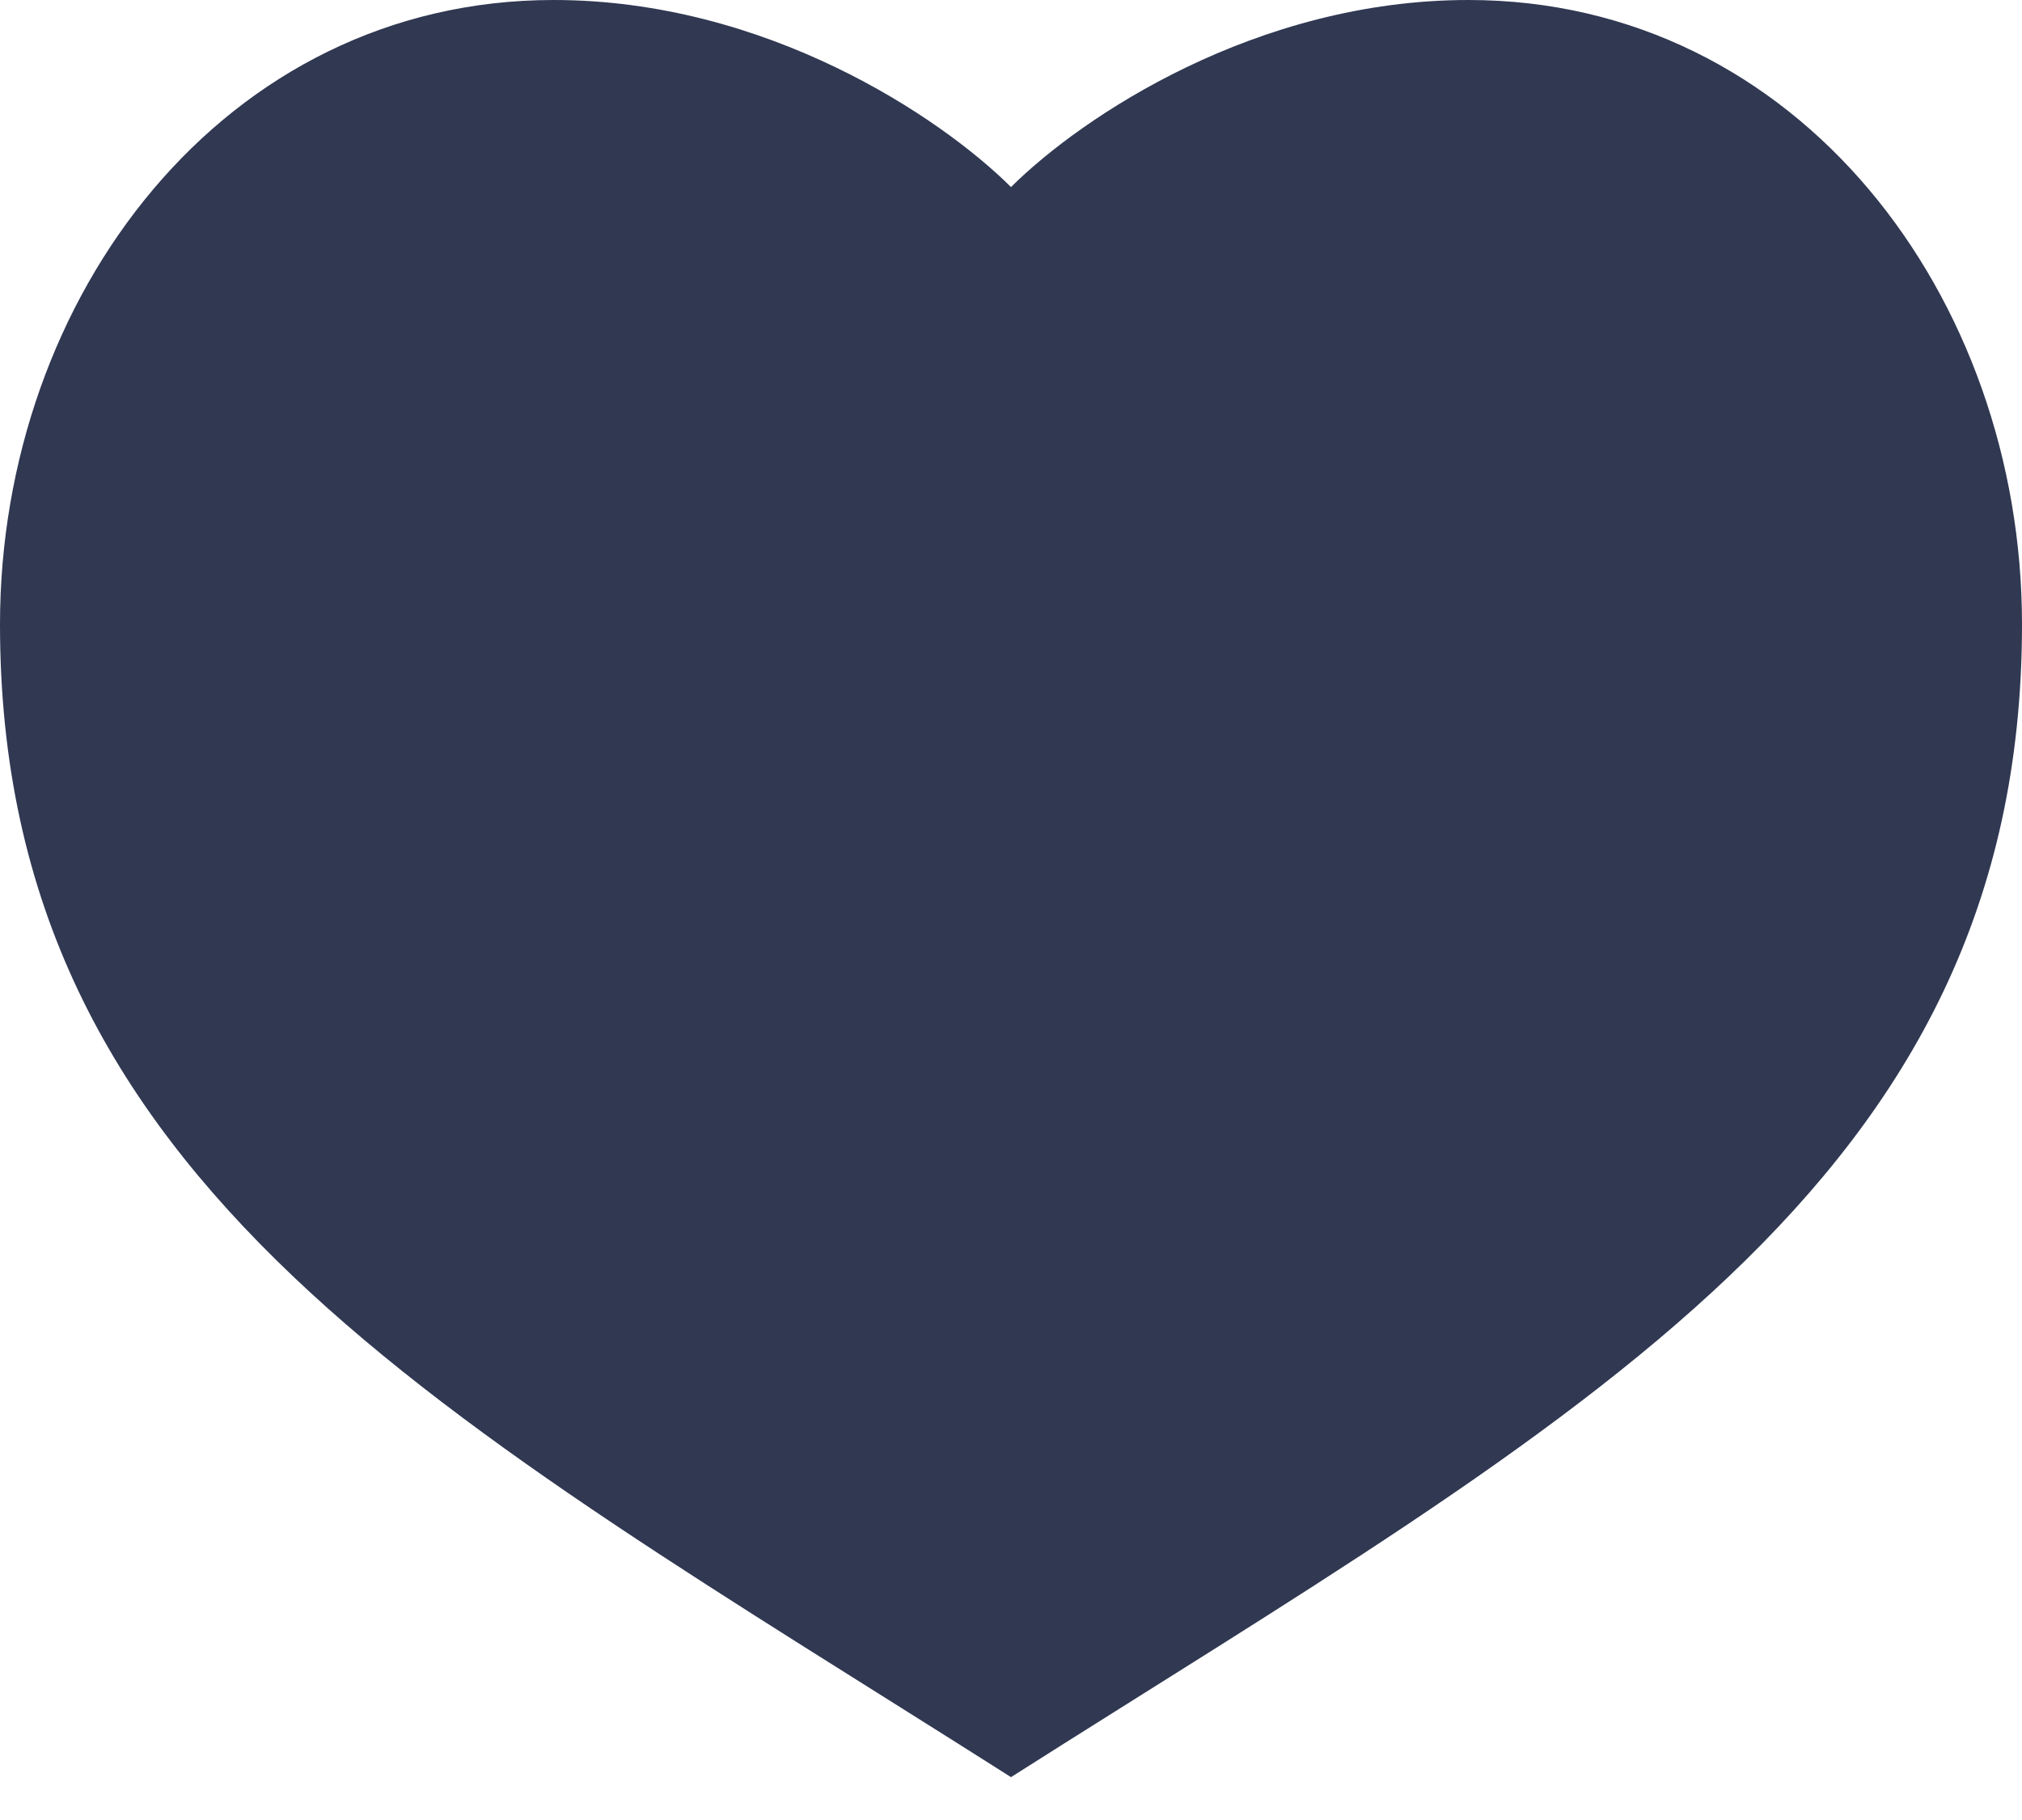 <svg width="20" height="18" viewBox="0 0 20 18" fill="none"  xmlns="http://www.w3.org/2000/svg">
<path d="M5.476 0C2.213 0 0 2.938 0 6.175C0 11.726 4.39 14.013 10 17.576C15.61 14.013 20 11.726 20 6.175C20 2.938 17.787 0 14.524 0C12.424 0 10.698 1.156 10 1.85C9.302 1.156 7.576 0 5.476 0Z" fill="#303852"/>
</svg>
